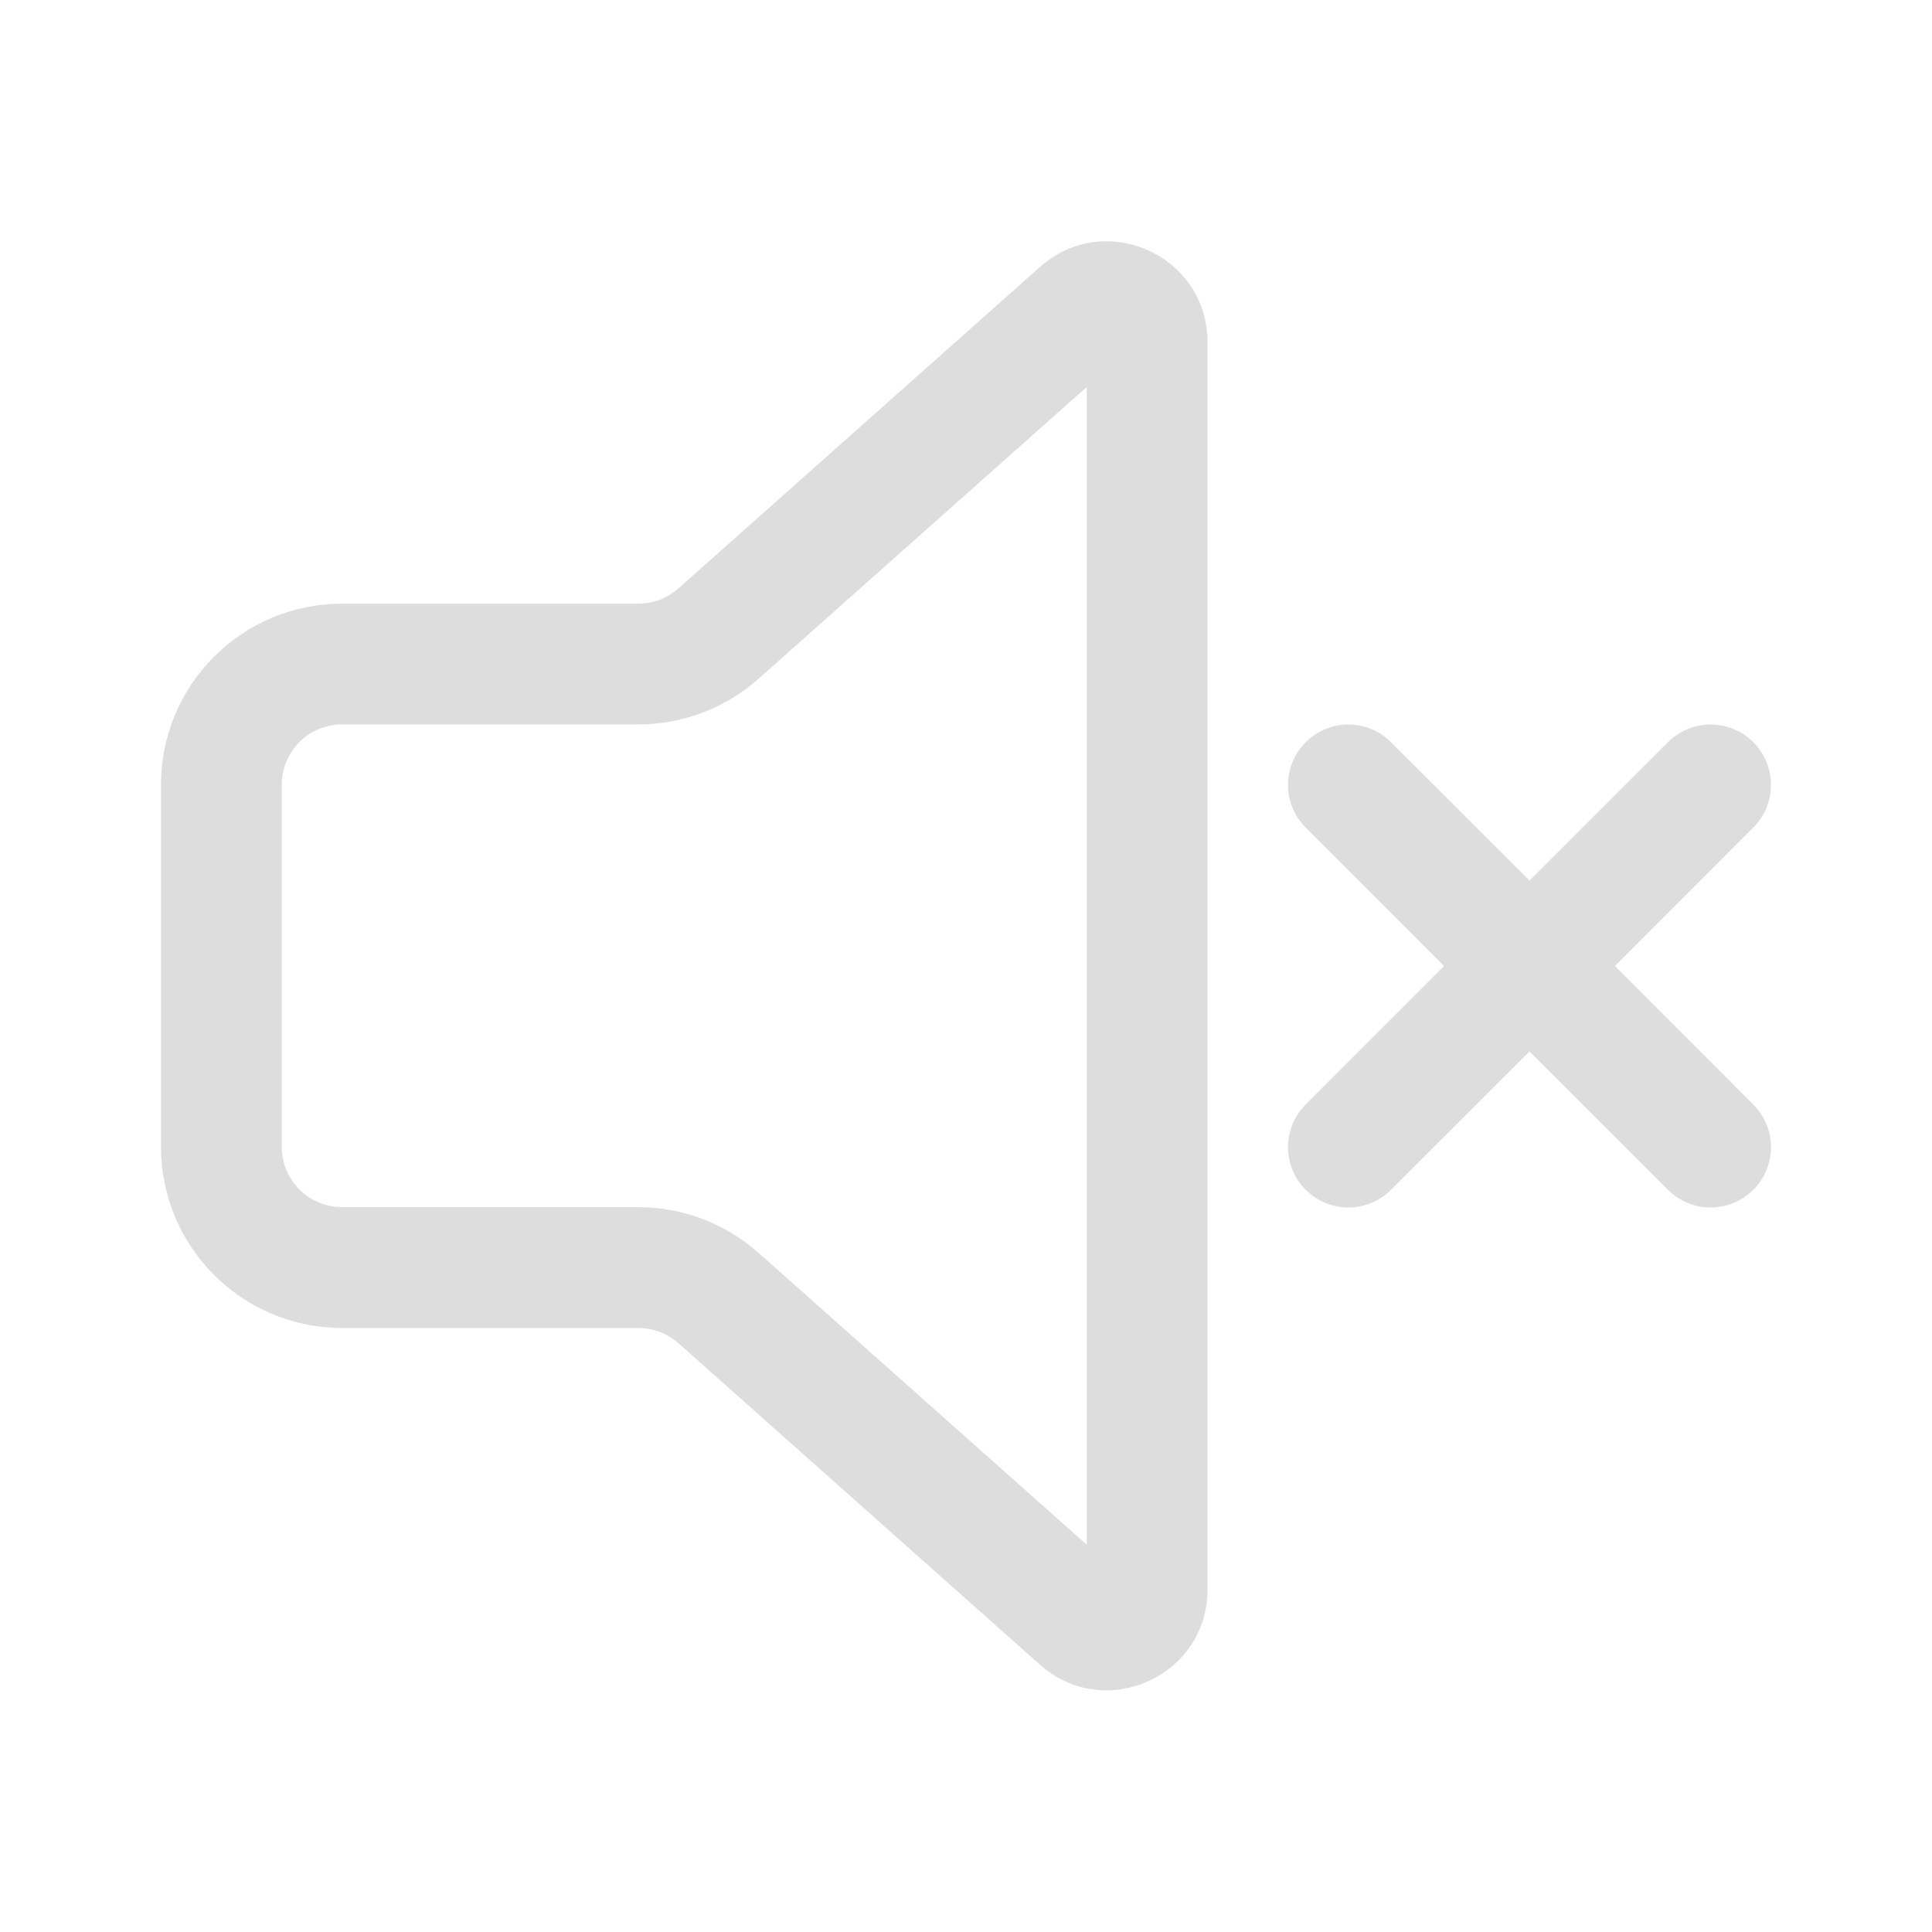 <svg width="24" height="24" fill="none" xmlns="http://www.w3.org/2000/svg"><path d="M12.919 3.316C13.726 2.599 15 3.171 15 4.25V19.746C15 20.824 13.726 21.396 12.919 20.68L8.428 16.686C8.291 16.564 8.113 16.497 7.93 16.497H4.25C3.007 16.497 2 15.489 2 14.246V9.749C2 8.506 3.007 7.499 4.25 7.499H7.93C8.113 7.499 8.291 7.431 8.428 7.309L12.919 3.316zM13.5 4.807L9.425 8.43C9.013 8.796 8.481 8.999 7.93 8.999H4.25C3.836 8.999 3.5 9.334 3.5 9.749V14.246C3.5 14.661 3.836 14.996 4.25 14.996H7.93C8.481 14.996 9.013 15.199 9.425 15.565L13.5 19.189V4.807zM16.22 9.22C16.513 8.927 16.987 8.927 17.28 9.22L19 10.939 20.72 9.22C21.013 8.927 21.487 8.927 21.78 9.22 22.073 9.513 22.073 9.987 21.78 10.28L20.061 12 21.78 13.72C22.073 14.013 22.073 14.488 21.78 14.78 21.487 15.073 21.013 15.073 20.72 14.78L19 13.061 17.28 14.78C16.987 15.073 16.513 15.073 16.22 14.78 15.927 14.488 15.927 14.013 16.22 13.72L17.939 12 16.22 10.28C15.927 9.987 15.927 9.513 16.22 9.22z" fill="#ddd"/></svg>